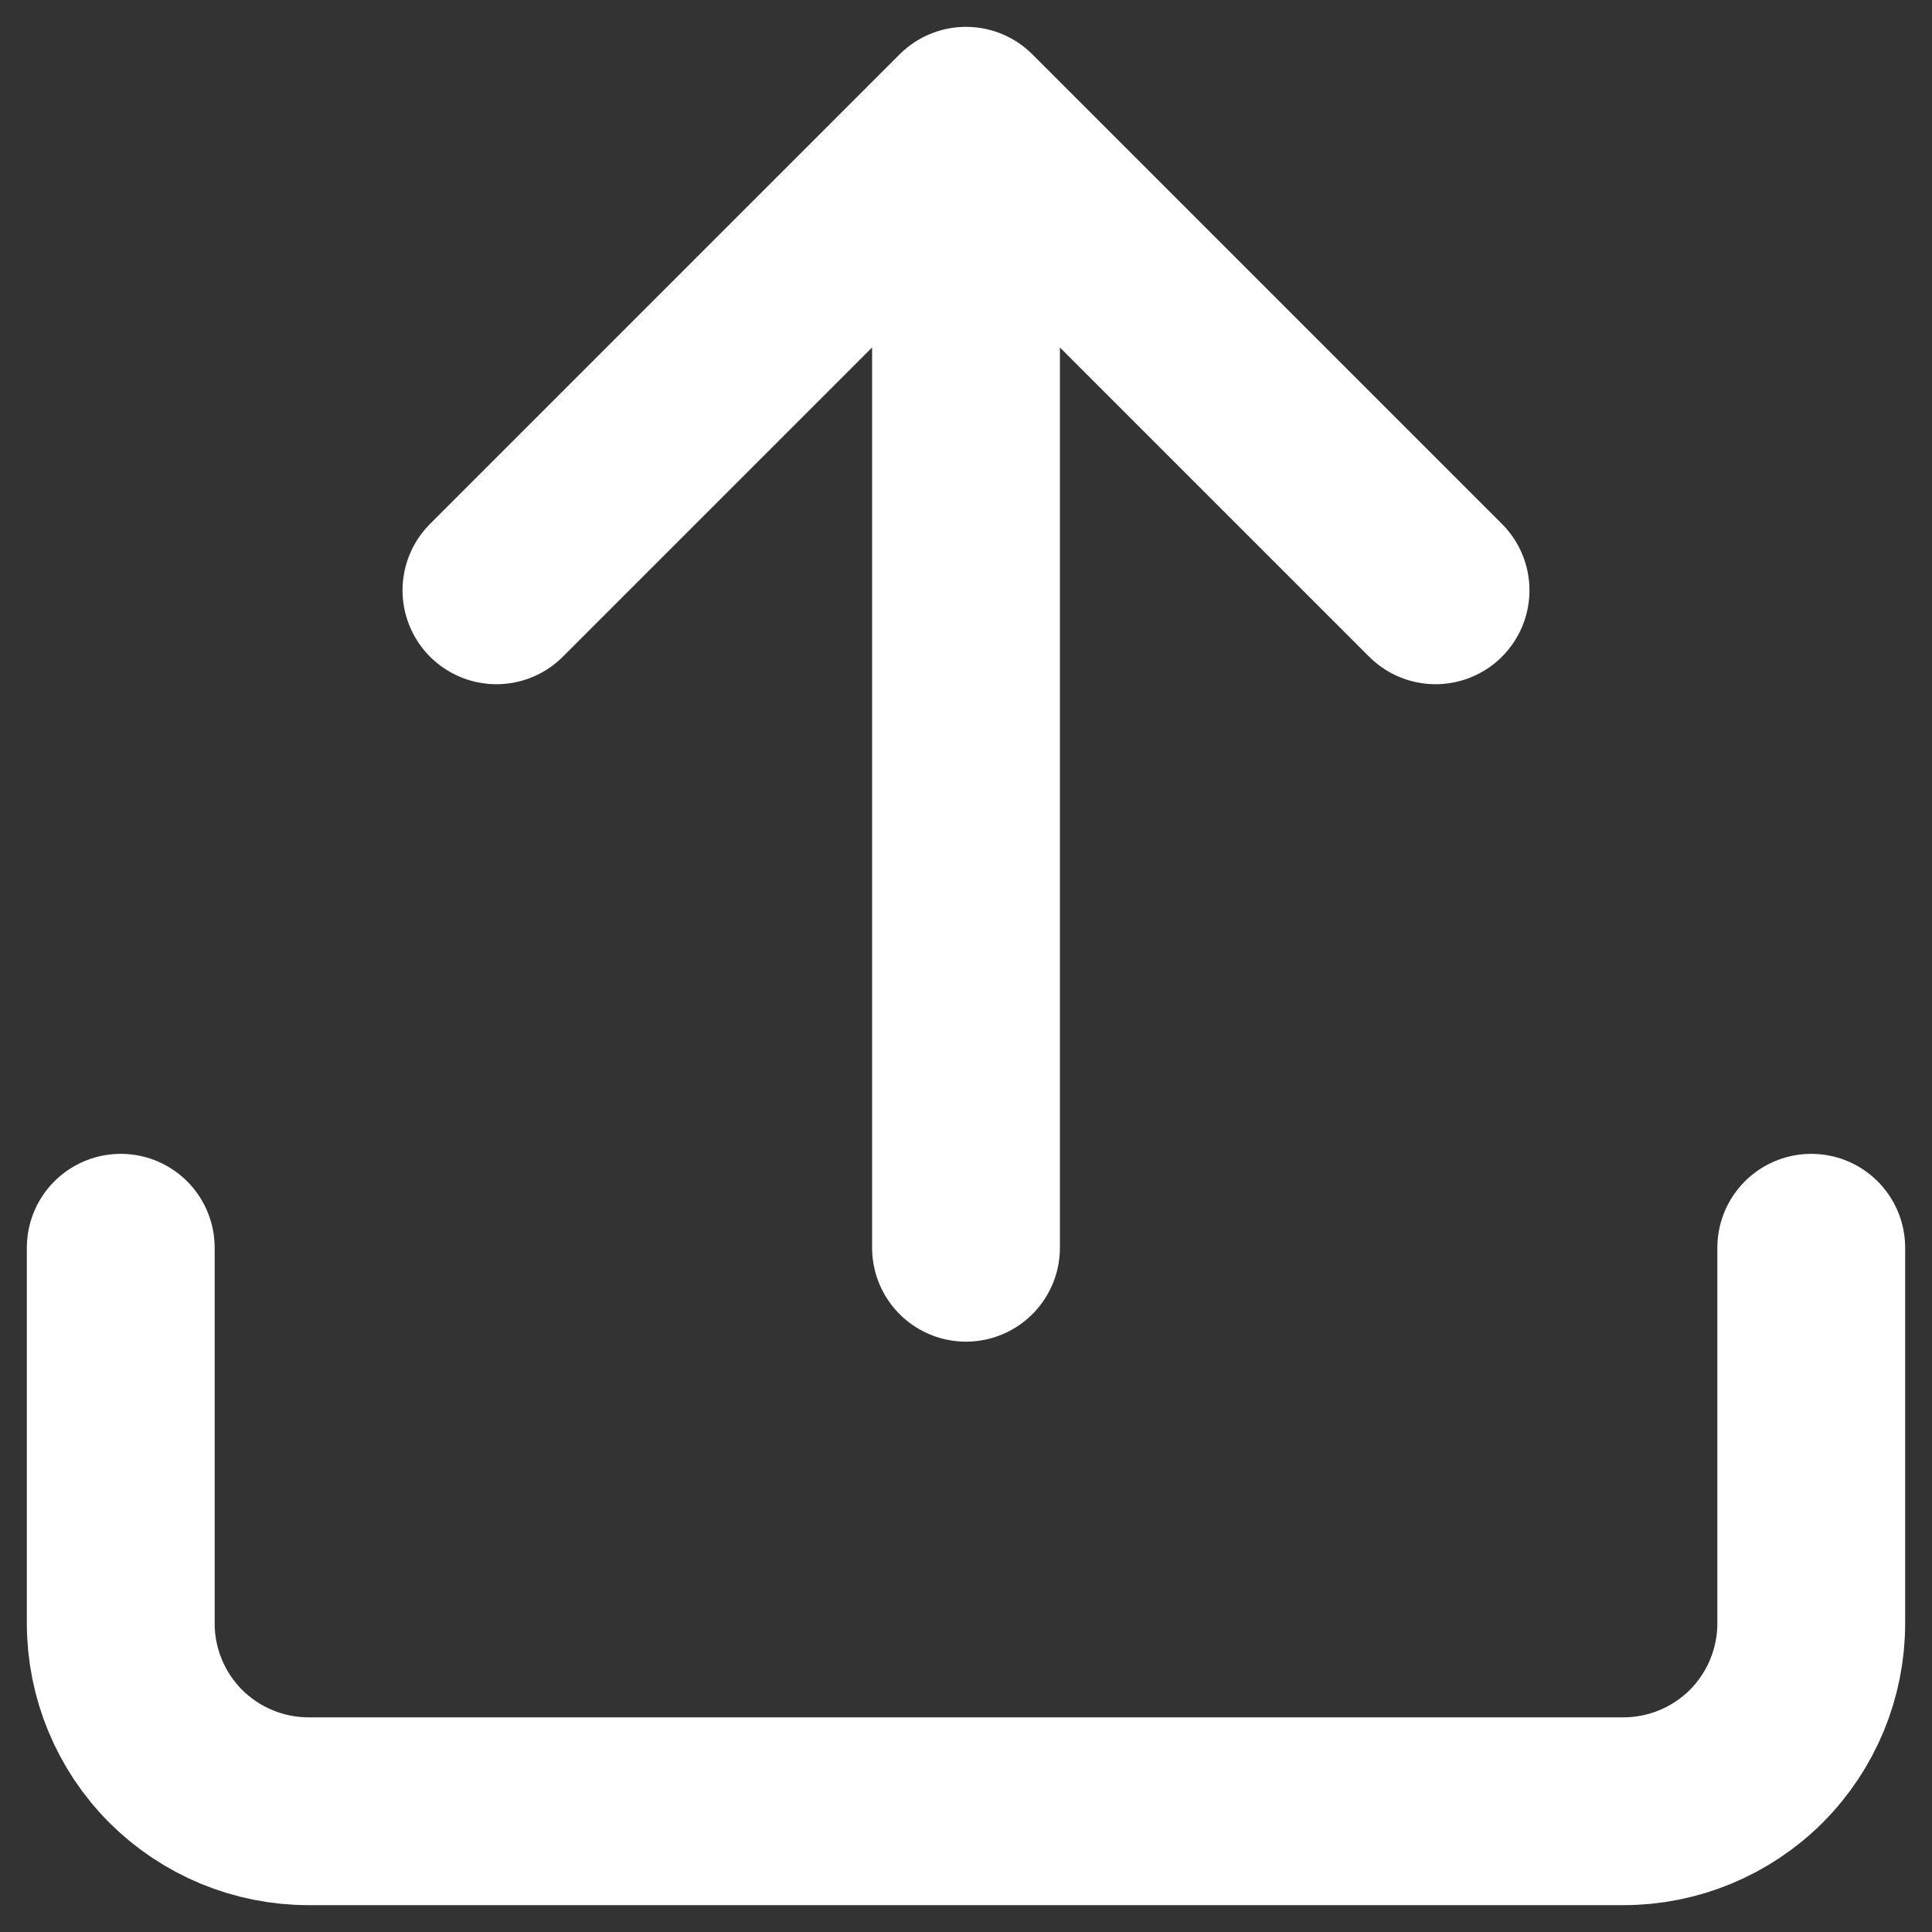 <svg width="24" height="24" viewBox="0 0 24 24" fill="none" xmlns="http://www.w3.org/2000/svg">
<rect x="0" y="0" width="24" height="24" fill="#333333" stroke="none"/>
<path d="M22.5 15.5V20.167C22.5 20.785 22.254 21.379 21.817 21.817C21.379 22.254 20.785 22.5 20.167 22.5H3.833C3.214 22.5 2.621 22.254 2.183 21.817C1.746 21.379 1.5 20.785 1.5 20.167V15.5M17.833 7.333L12 1.5M12 1.5L6.167 7.333M12 1.5V15.5" stroke="white" stroke-width="2.333" stroke-linecap="round" stroke-linejoin="round"/>
</svg>
